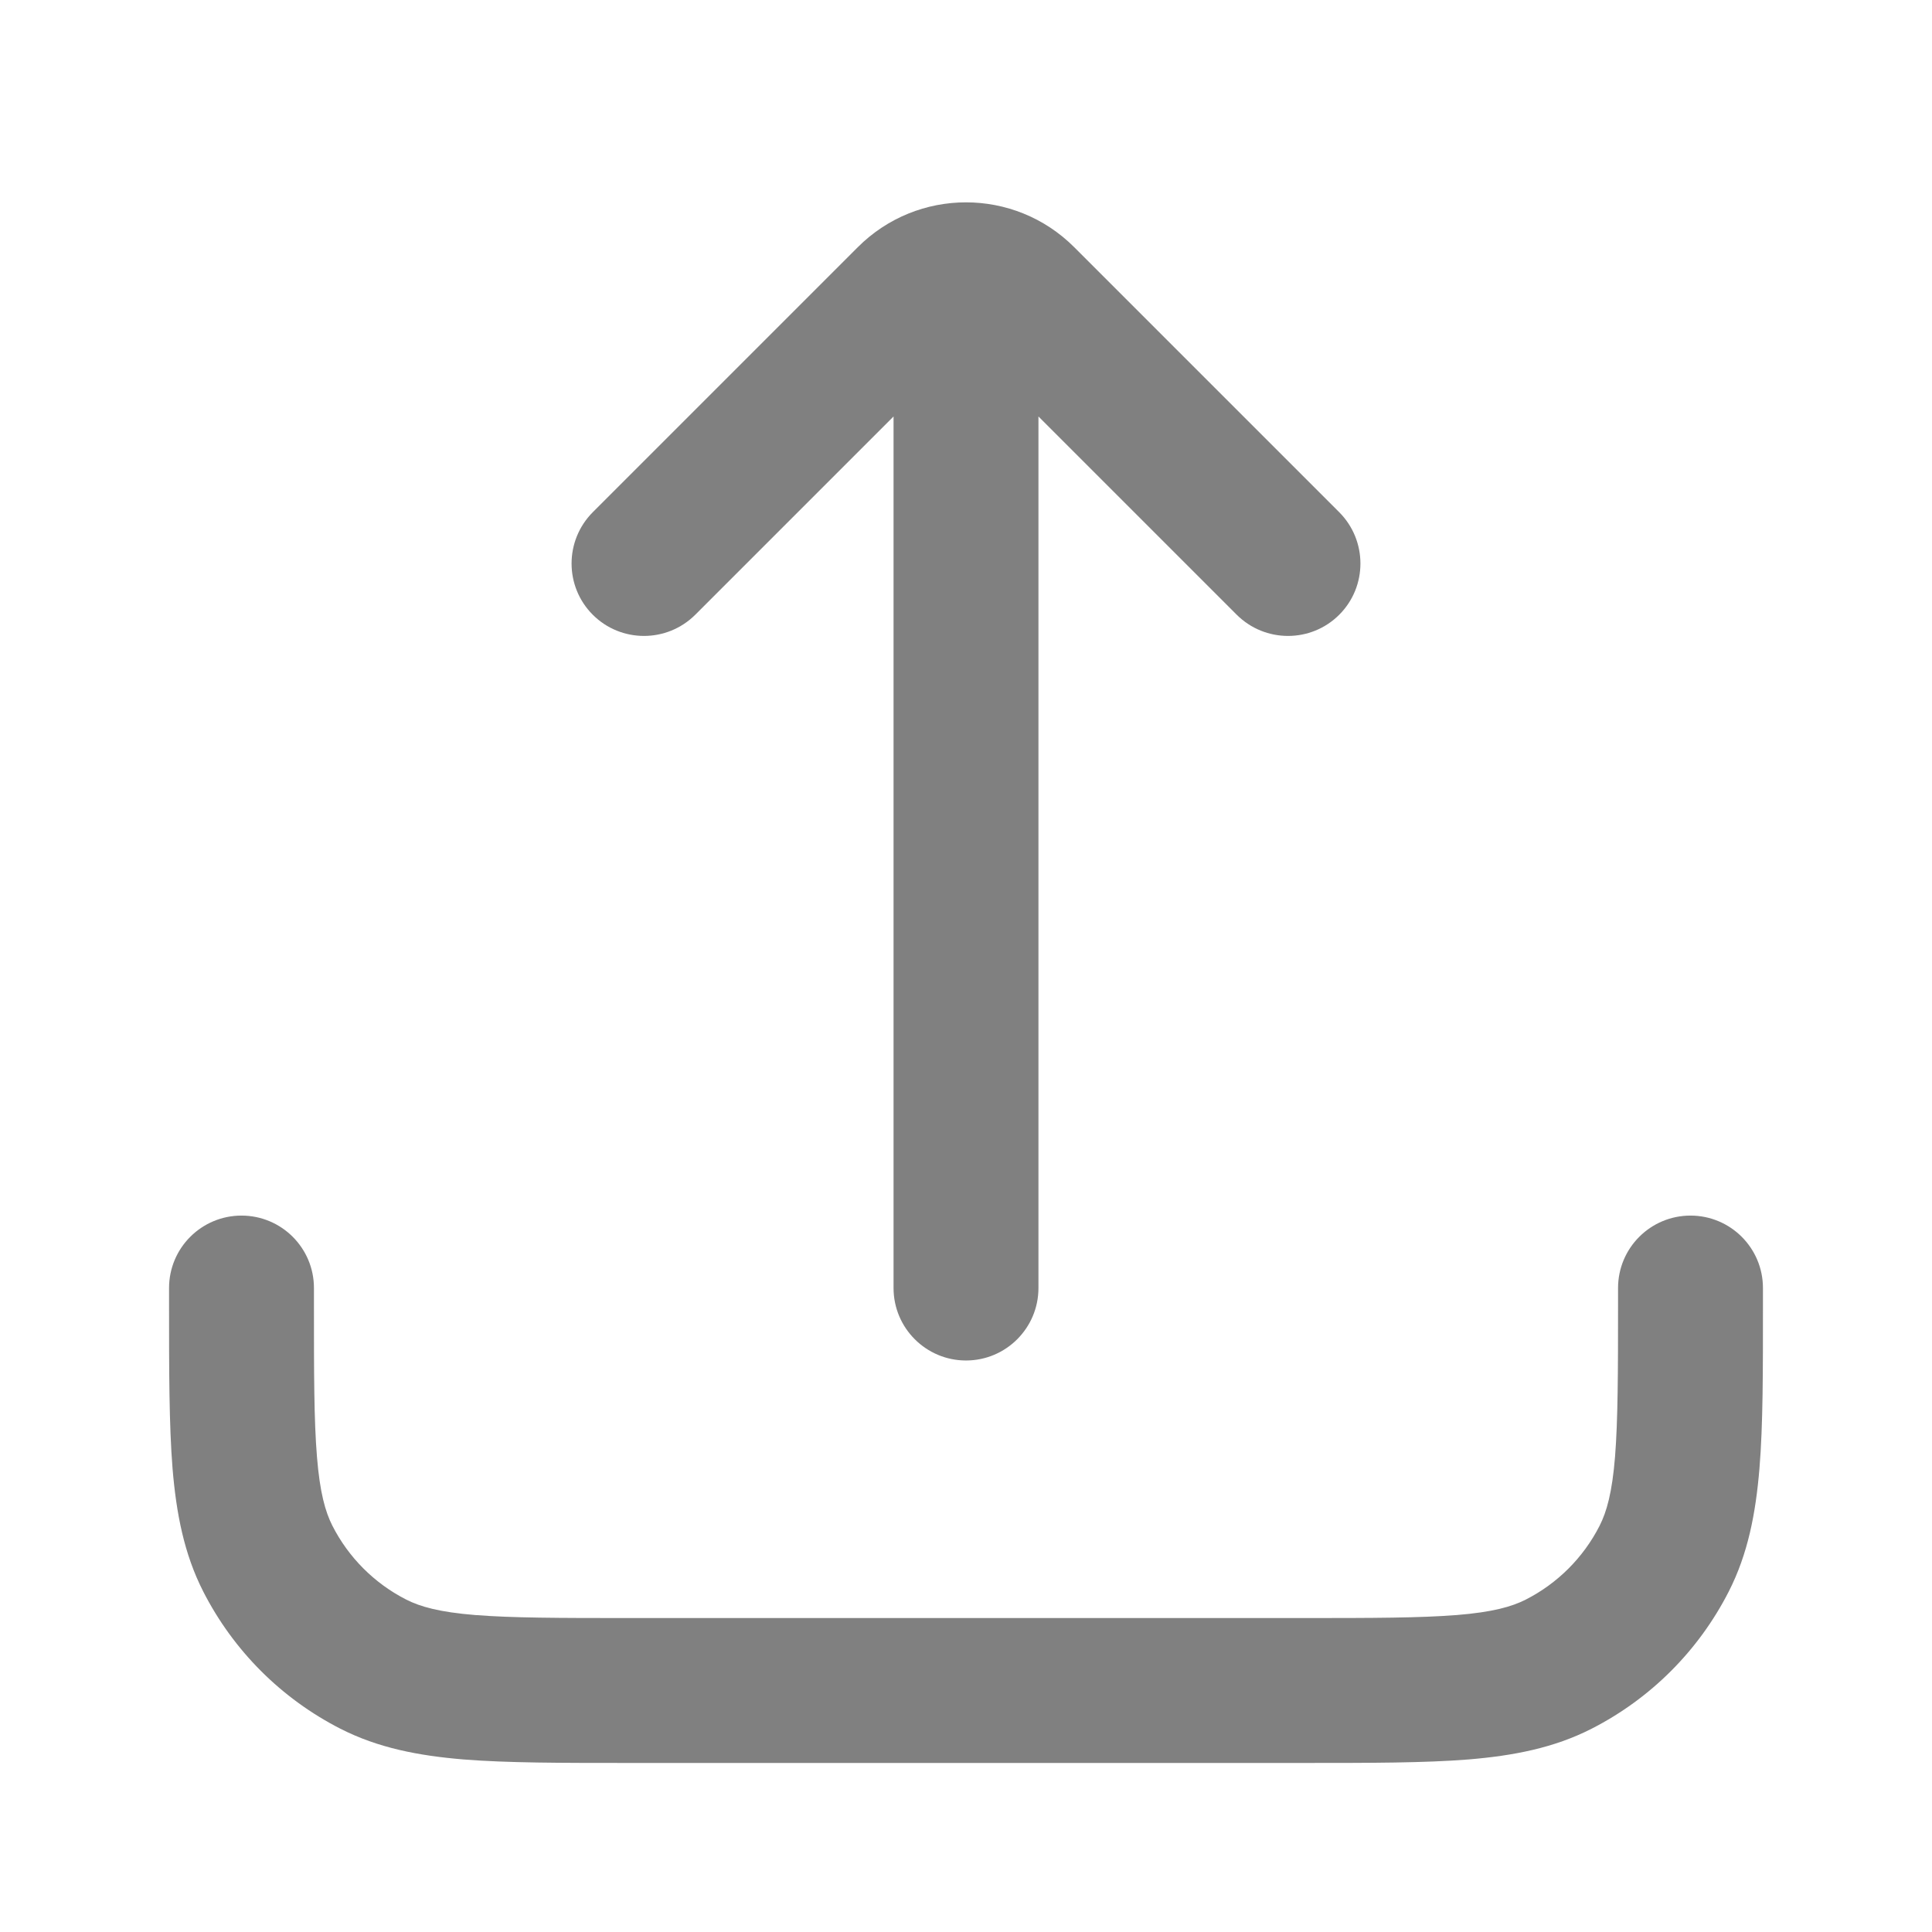 <svg width="16" height="16" viewBox="0 0 16 16" fill="none" xmlns="http://www.w3.org/2000/svg">
<path d="M7.4 10.667C7.4 10.998 7.669 11.267 8 11.267C8.331 11.267 8.6 10.998 8.6 10.667H7.4ZM8.6 3.333C8.6 3.002 8.331 2.733 8 2.733C7.669 2.733 7.4 3.002 7.4 3.333L8.6 3.333ZM10.242 5.091C10.477 5.325 10.857 5.325 11.091 5.091C11.325 4.857 11.325 4.477 11.091 4.242L10.242 5.091ZM8.471 2.471L8.047 2.896L8.471 2.471ZM7.529 2.471L7.953 2.896V2.896L7.529 2.471ZM4.909 4.242C4.675 4.477 4.675 4.857 4.909 5.091C5.143 5.325 5.523 5.325 5.758 5.091L4.909 4.242ZM2.6 10.667C2.6 10.335 2.331 10.067 2 10.067C1.669 10.067 1.4 10.335 1.4 10.667H2.6ZM14.6 10.667C14.6 10.335 14.331 10.067 14 10.067C13.669 10.067 13.4 10.335 13.4 10.667H14.6ZM12.908 13.782L12.636 13.247V13.247L12.908 13.782ZM13.782 12.908L14.317 13.18L13.782 12.908ZM2.218 12.908L1.683 13.18L2.218 12.908ZM3.092 13.782L2.82 14.317H2.82L3.092 13.782ZM8.6 10.667L8.6 3.333L7.4 3.333L7.4 10.667H8.6ZM11.091 4.242L8.896 2.047L8.047 2.896L10.242 5.091L11.091 4.242ZM7.104 2.047L4.909 4.242L5.758 5.091L7.953 2.896L7.104 2.047ZM8.896 2.047C8.401 1.552 7.599 1.552 7.104 2.047L7.953 2.896C7.979 2.87 8.021 2.87 8.047 2.896L8.896 2.047ZM1.4 10.667V10.8H2.6V10.667H1.4ZM5.2 14.6H10.8V13.4H5.2V14.6ZM14.6 10.8V10.667H13.4V10.8H14.6ZM10.8 14.6C11.35 14.6 11.799 14.6 12.162 14.571C12.533 14.54 12.868 14.476 13.18 14.317L12.636 13.247C12.52 13.306 12.361 13.351 12.065 13.375C11.761 13.399 11.37 13.4 10.8 13.4V14.6ZM13.4 10.8C13.4 11.37 13.399 11.761 13.375 12.065C13.351 12.361 13.306 12.52 13.247 12.636L14.317 13.18C14.476 12.868 14.54 12.533 14.571 12.162C14.601 11.799 14.6 11.35 14.6 10.8H13.4ZM13.18 14.317C13.67 14.067 14.067 13.67 14.317 13.18L13.247 12.636C13.113 12.899 12.899 13.113 12.636 13.247L13.18 14.317ZM1.4 10.8C1.4 11.35 1.4 11.799 1.429 12.162C1.46 12.533 1.524 12.868 1.683 13.18L2.753 12.636C2.694 12.52 2.649 12.361 2.625 12.065C2.6 11.761 2.6 11.37 2.6 10.8H1.4ZM5.2 13.4C4.63 13.4 4.239 13.399 3.935 13.375C3.639 13.351 3.48 13.306 3.364 13.247L2.82 14.317C3.132 14.476 3.467 14.54 3.838 14.571C4.201 14.6 4.65 14.6 5.2 14.6V13.4ZM1.683 13.18C1.933 13.67 2.33 14.067 2.82 14.317L3.364 13.247C3.101 13.113 2.887 12.899 2.753 12.636L1.683 13.18Z" fill="#808080"/>
</svg>

